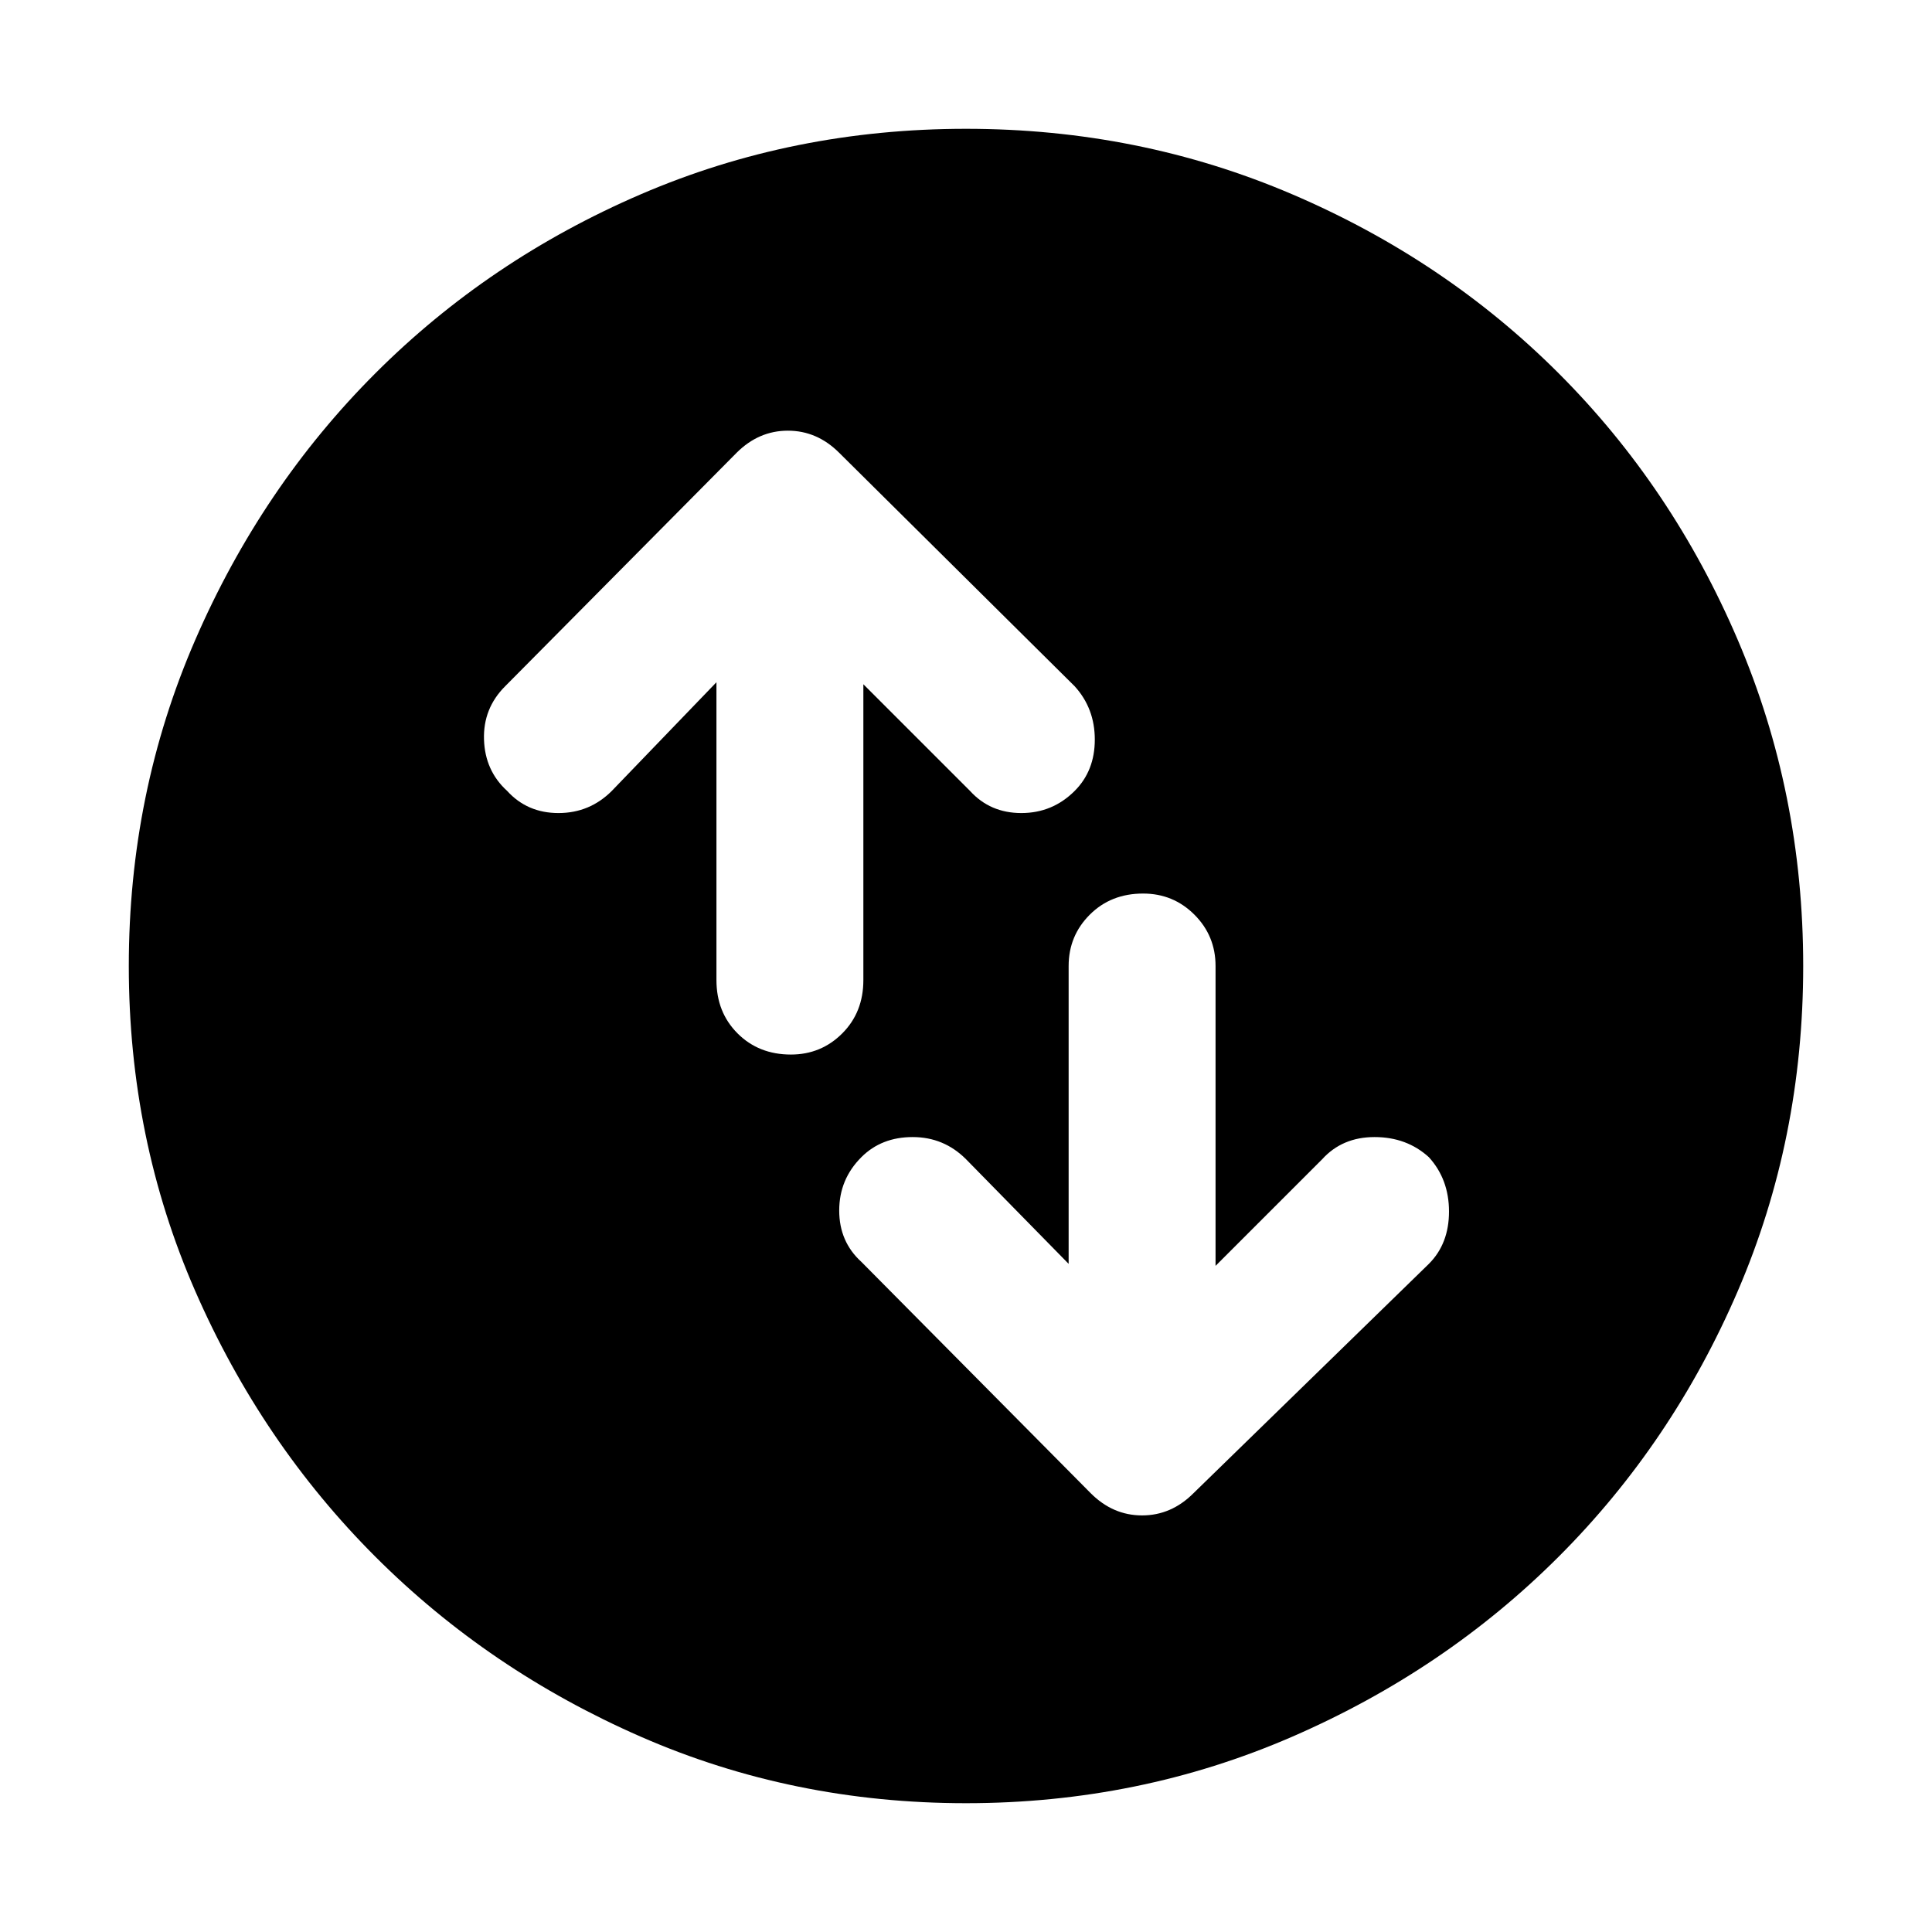 <svg xmlns="http://www.w3.org/2000/svg" height="48" viewBox="0 -960 960 960" width="48"><path d="M356-621v148q0 16 10.5 26.5T393-436q15 0 25.5-10.5T429-473v-147l53 53q10 11 25.5 11t26.5-11q10-10 10-25.5T534-619L417-735q-11-11-25.5-11T366-735L251-619q-11 11-10.5 26.5T252-567q10 11 25.5 11t26.5-11l52-54Zm175 289-51-52q-11-11-26.5-11T428-385q-11 11-11 26.5t11 25.5l114 115q11 11 25.5 11t25.5-11l117-114q10-10 10-26t-10-27q-11-10-27-10t-26 11l-53 53v-149q0-15-10.5-25.5T568-516q-16 0-26.5 10.5T531-480v148ZM480-64q-86 0-161.5-33t-132-89.5Q130-243 97-318.5T64-480q0-86 33-162t89.5-132.5q56.5-56.5 132-89T480-896q86 0 162 32.5t132.5 89Q831-718 863.5-642T896-480q0 86-32.5 161.5t-89 132Q718-130 642-97T480-64Z"/></svg>